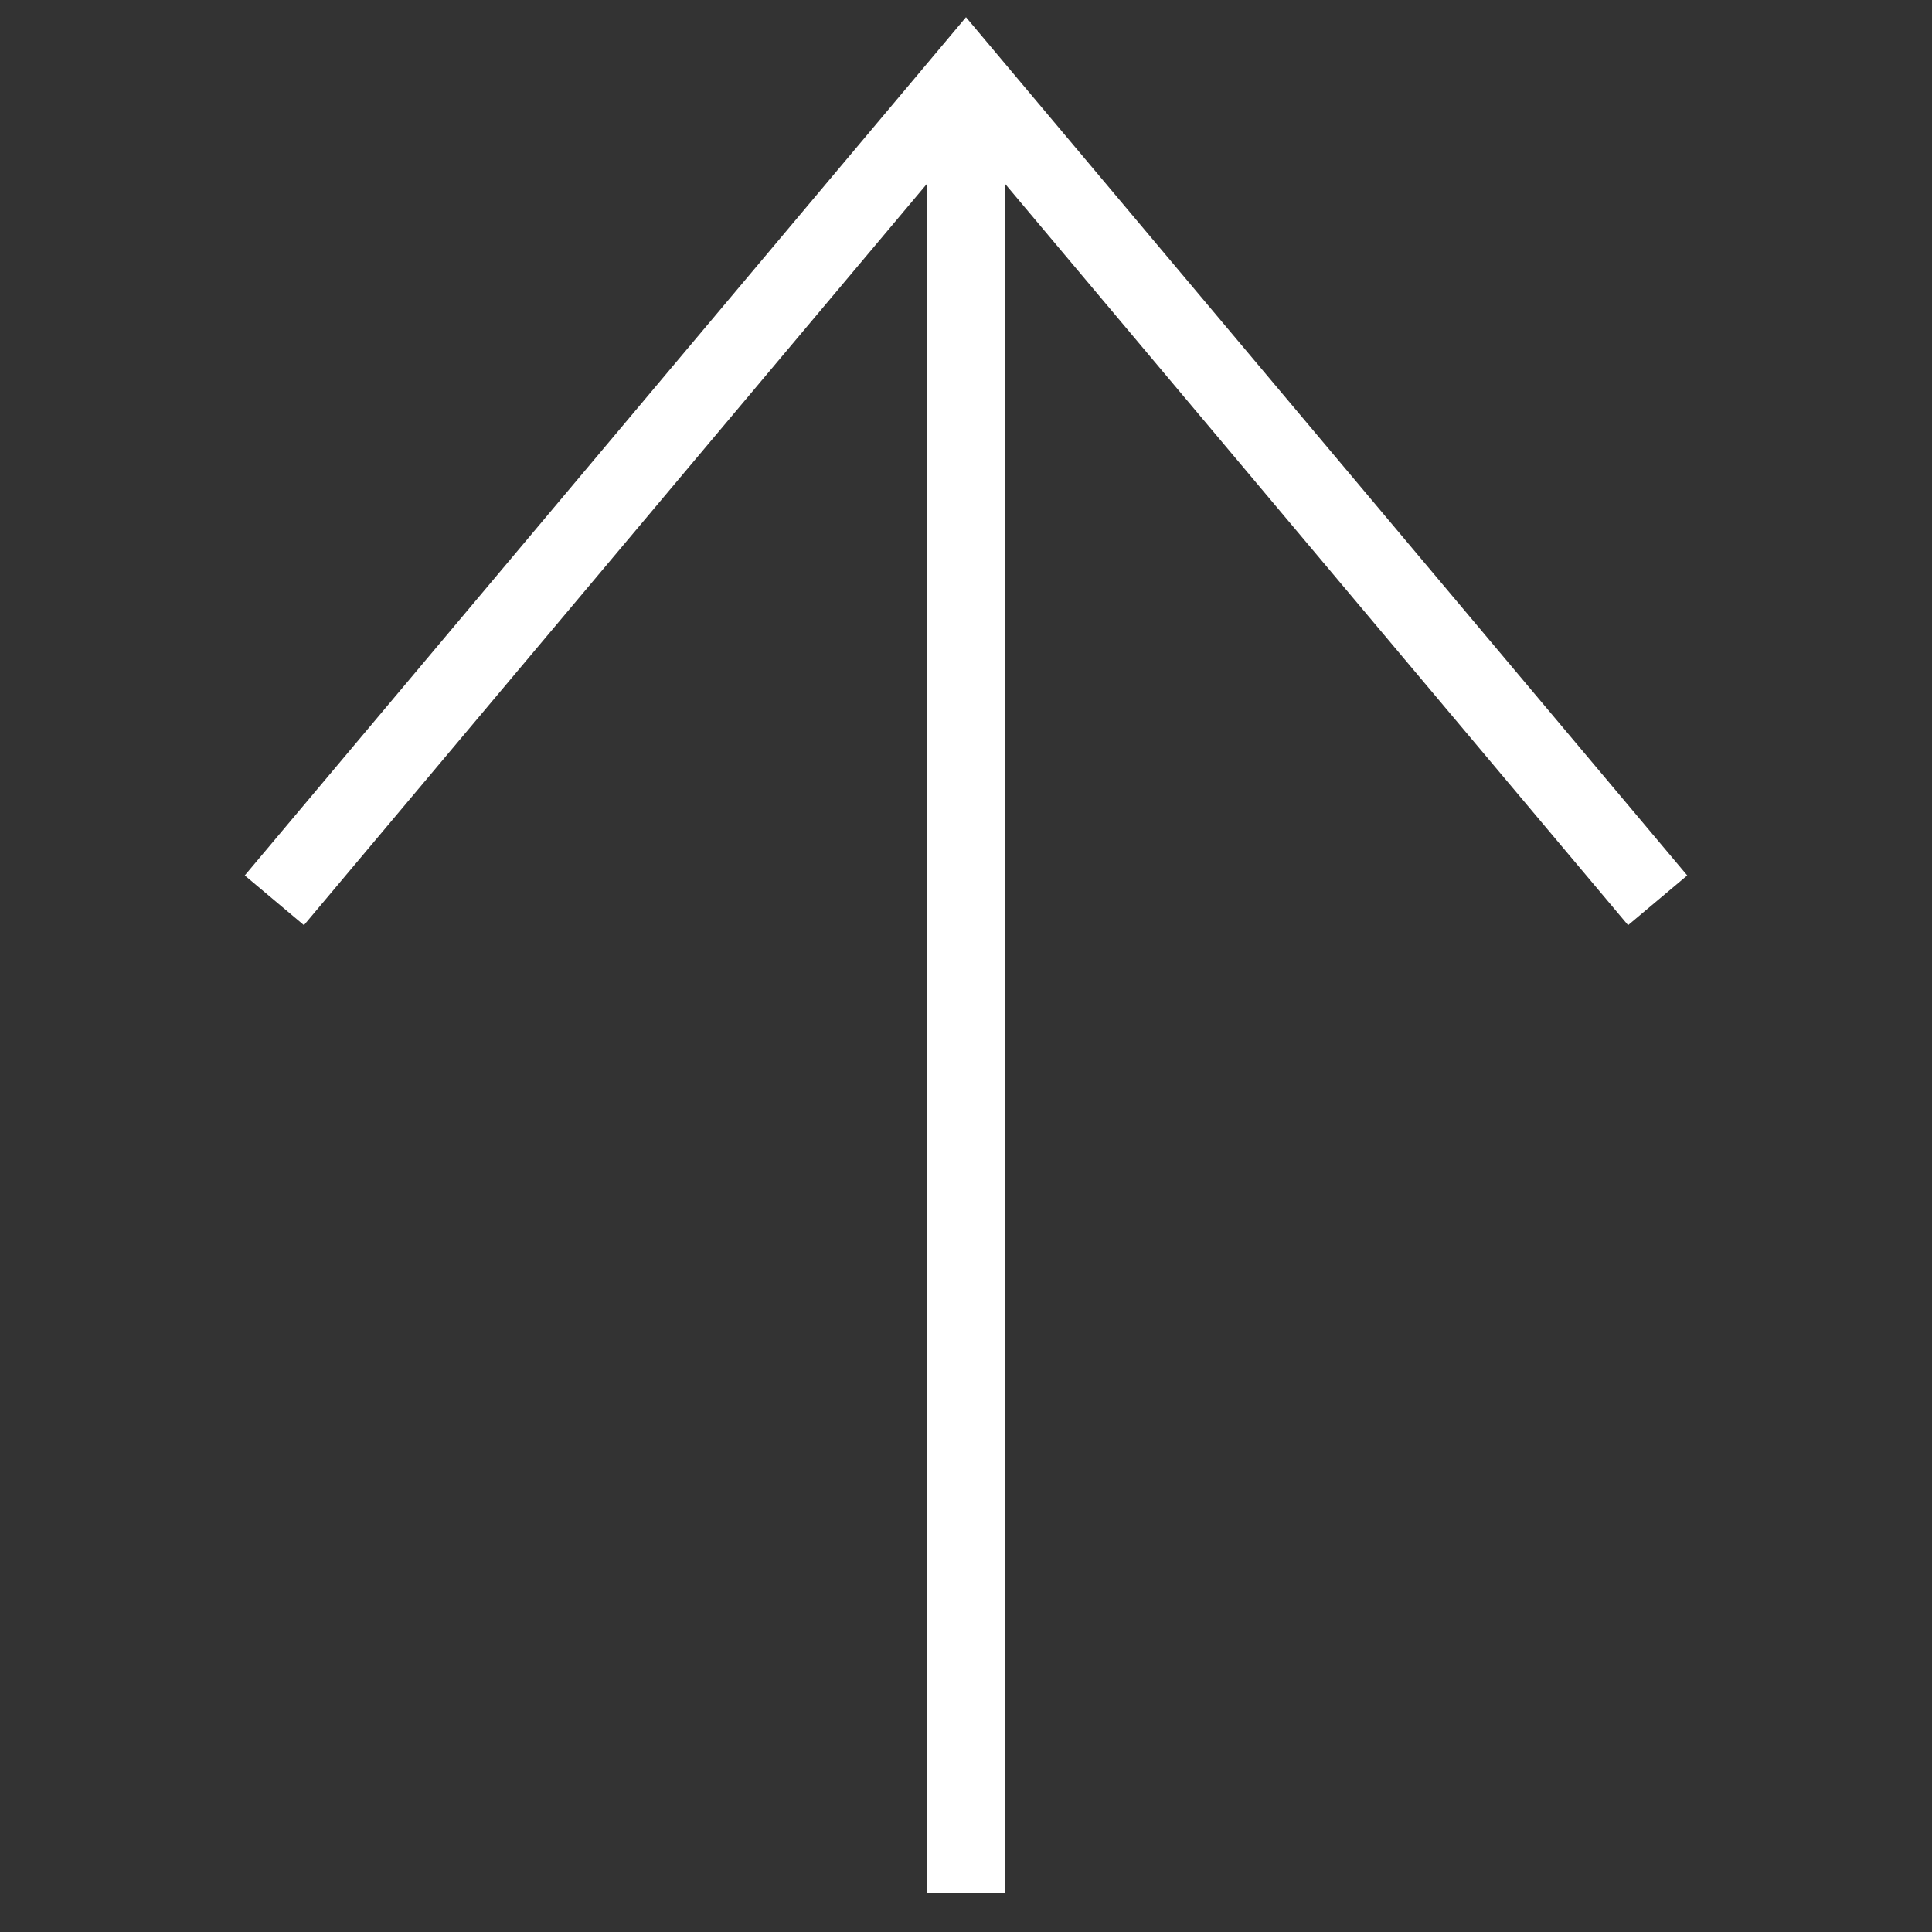 <?xml version="1.0" encoding="utf-8"?>
<!-- Generator: Adobe Illustrator 24.0.2, SVG Export Plug-In . SVG Version: 6.00 Build 0)  -->
<svg version="1.1" baseProfile="tiny" id="Layer_1" xmlns="http://www.w3.org/2000/svg" xmlns:xlink="http://www.w3.org/1999/xlink"
	 x="0px" y="0px" viewBox="0 0 50 50" xml:space="preserve">
<rect x="0" y="0" width="50" height="50" fill="#333333" stroke="none"/>
<g>
	<line fill="none" stroke="#FFFFFF" stroke-width="2" stroke-miterlimit="10" x1="25" y1="49" x2="25" y2="2"/>
	<polyline fill="none" stroke="#FFFFFF" stroke-width="2" stroke-miterlimit="10" points="42.9,23.3 25,2 7.1,23.3 	"/>
</g>
</svg>
